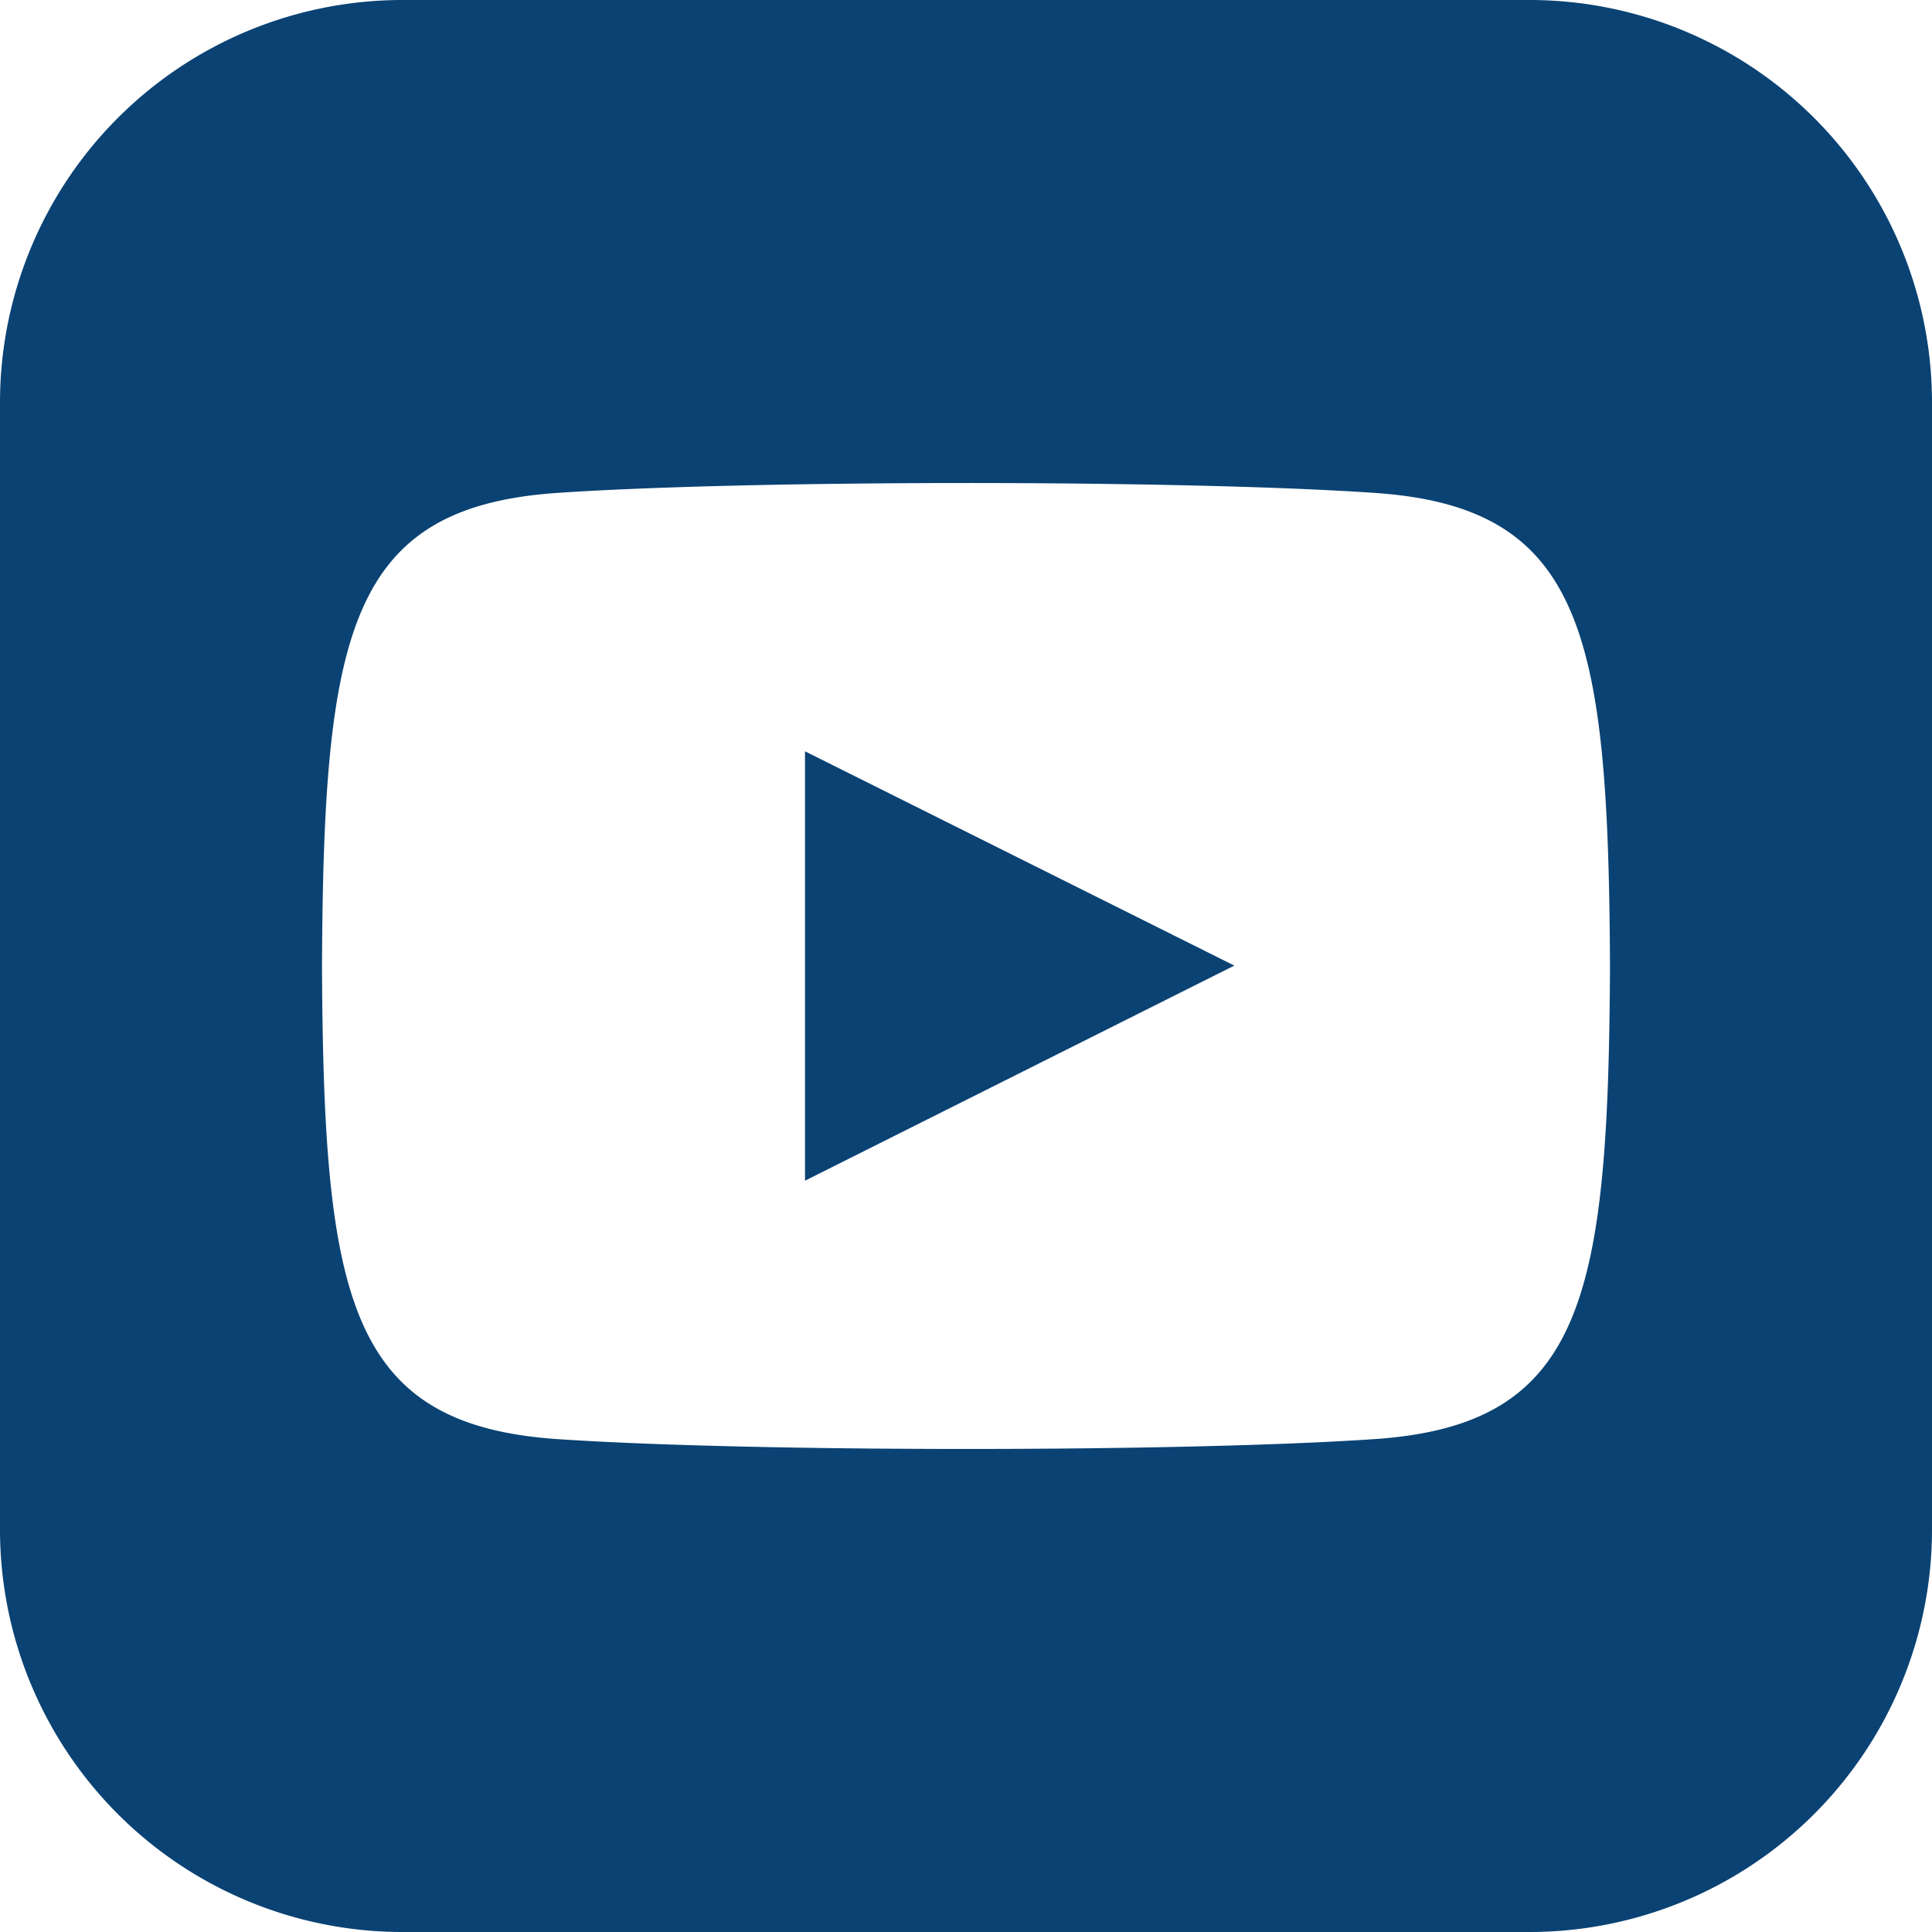 <svg xmlns="http://www.w3.org/2000/svg" width="24" height="24" viewBox="0 0 24 24">
  <path id="iconmonstr-youtube-8" d="M10,9.333l5.333,2.662L10,14.667ZM24,5V19a5,5,0,0,1-5,5H5a5,5,0,0,1-5-5V5A5,5,0,0,1,5,0H19A5,5,0,0,1,24,5Zm-4,7c-.02-4.123-.323-5.7-2.923-5.877-2.4-.164-7.754-.163-10.153,0C4.326,6.3,4.02,7.87,4,12c.02,4.123.323,5.7,2.923,5.877,2.4.163,7.75.164,10.153,0C19.674,17.7,19.98,16.13,20,12Z" fill="#0a4273"/>
</svg>
